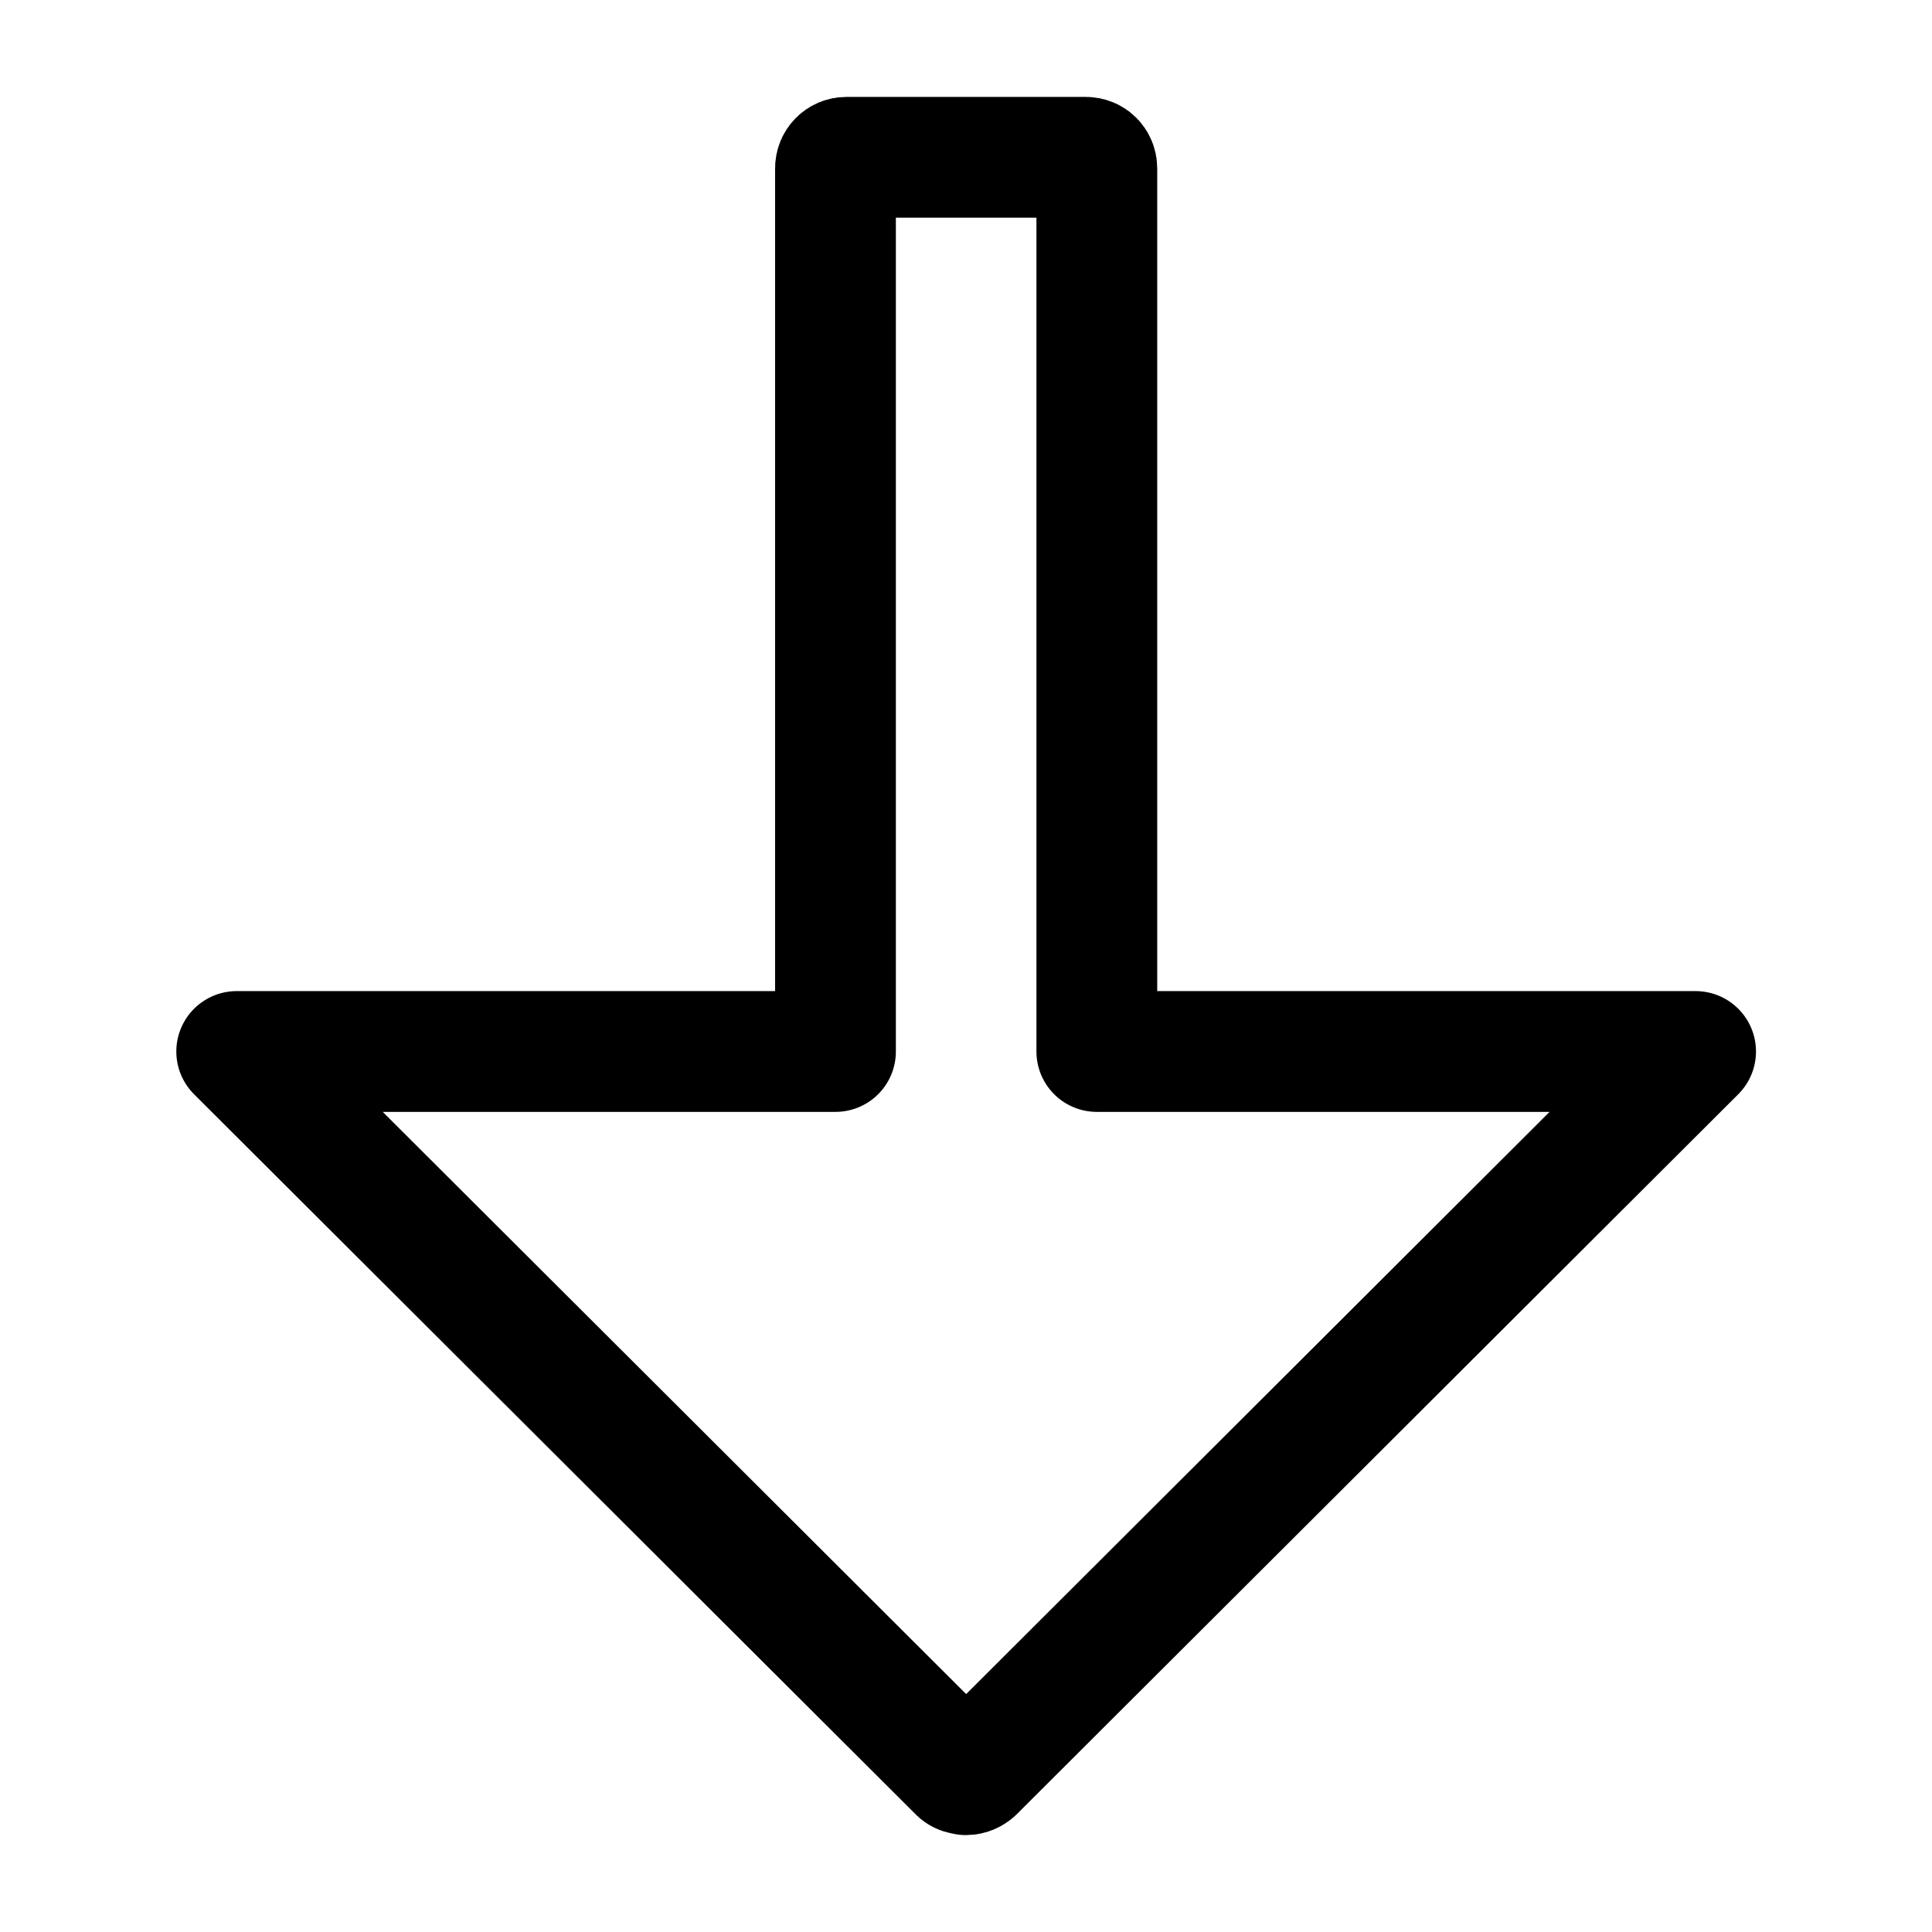 <svg xmlns="http://www.w3.org/2000/svg" width="24" height="24" viewBox="0 0 6.35 6.35"><path d="M3.175 5.832c-.009 0-.019-.002-.026-.01L.778 3.456H2.746V.553c0-.02.016-.036.036-.036h.787c.02 0 .036.016.036.036v2.903h1.968l-2.372 2.367c-.007.006-.016.01-.026.01z" fill="none" stroke="#000" stroke-width=".397" stroke-linejoin="round"/></svg>